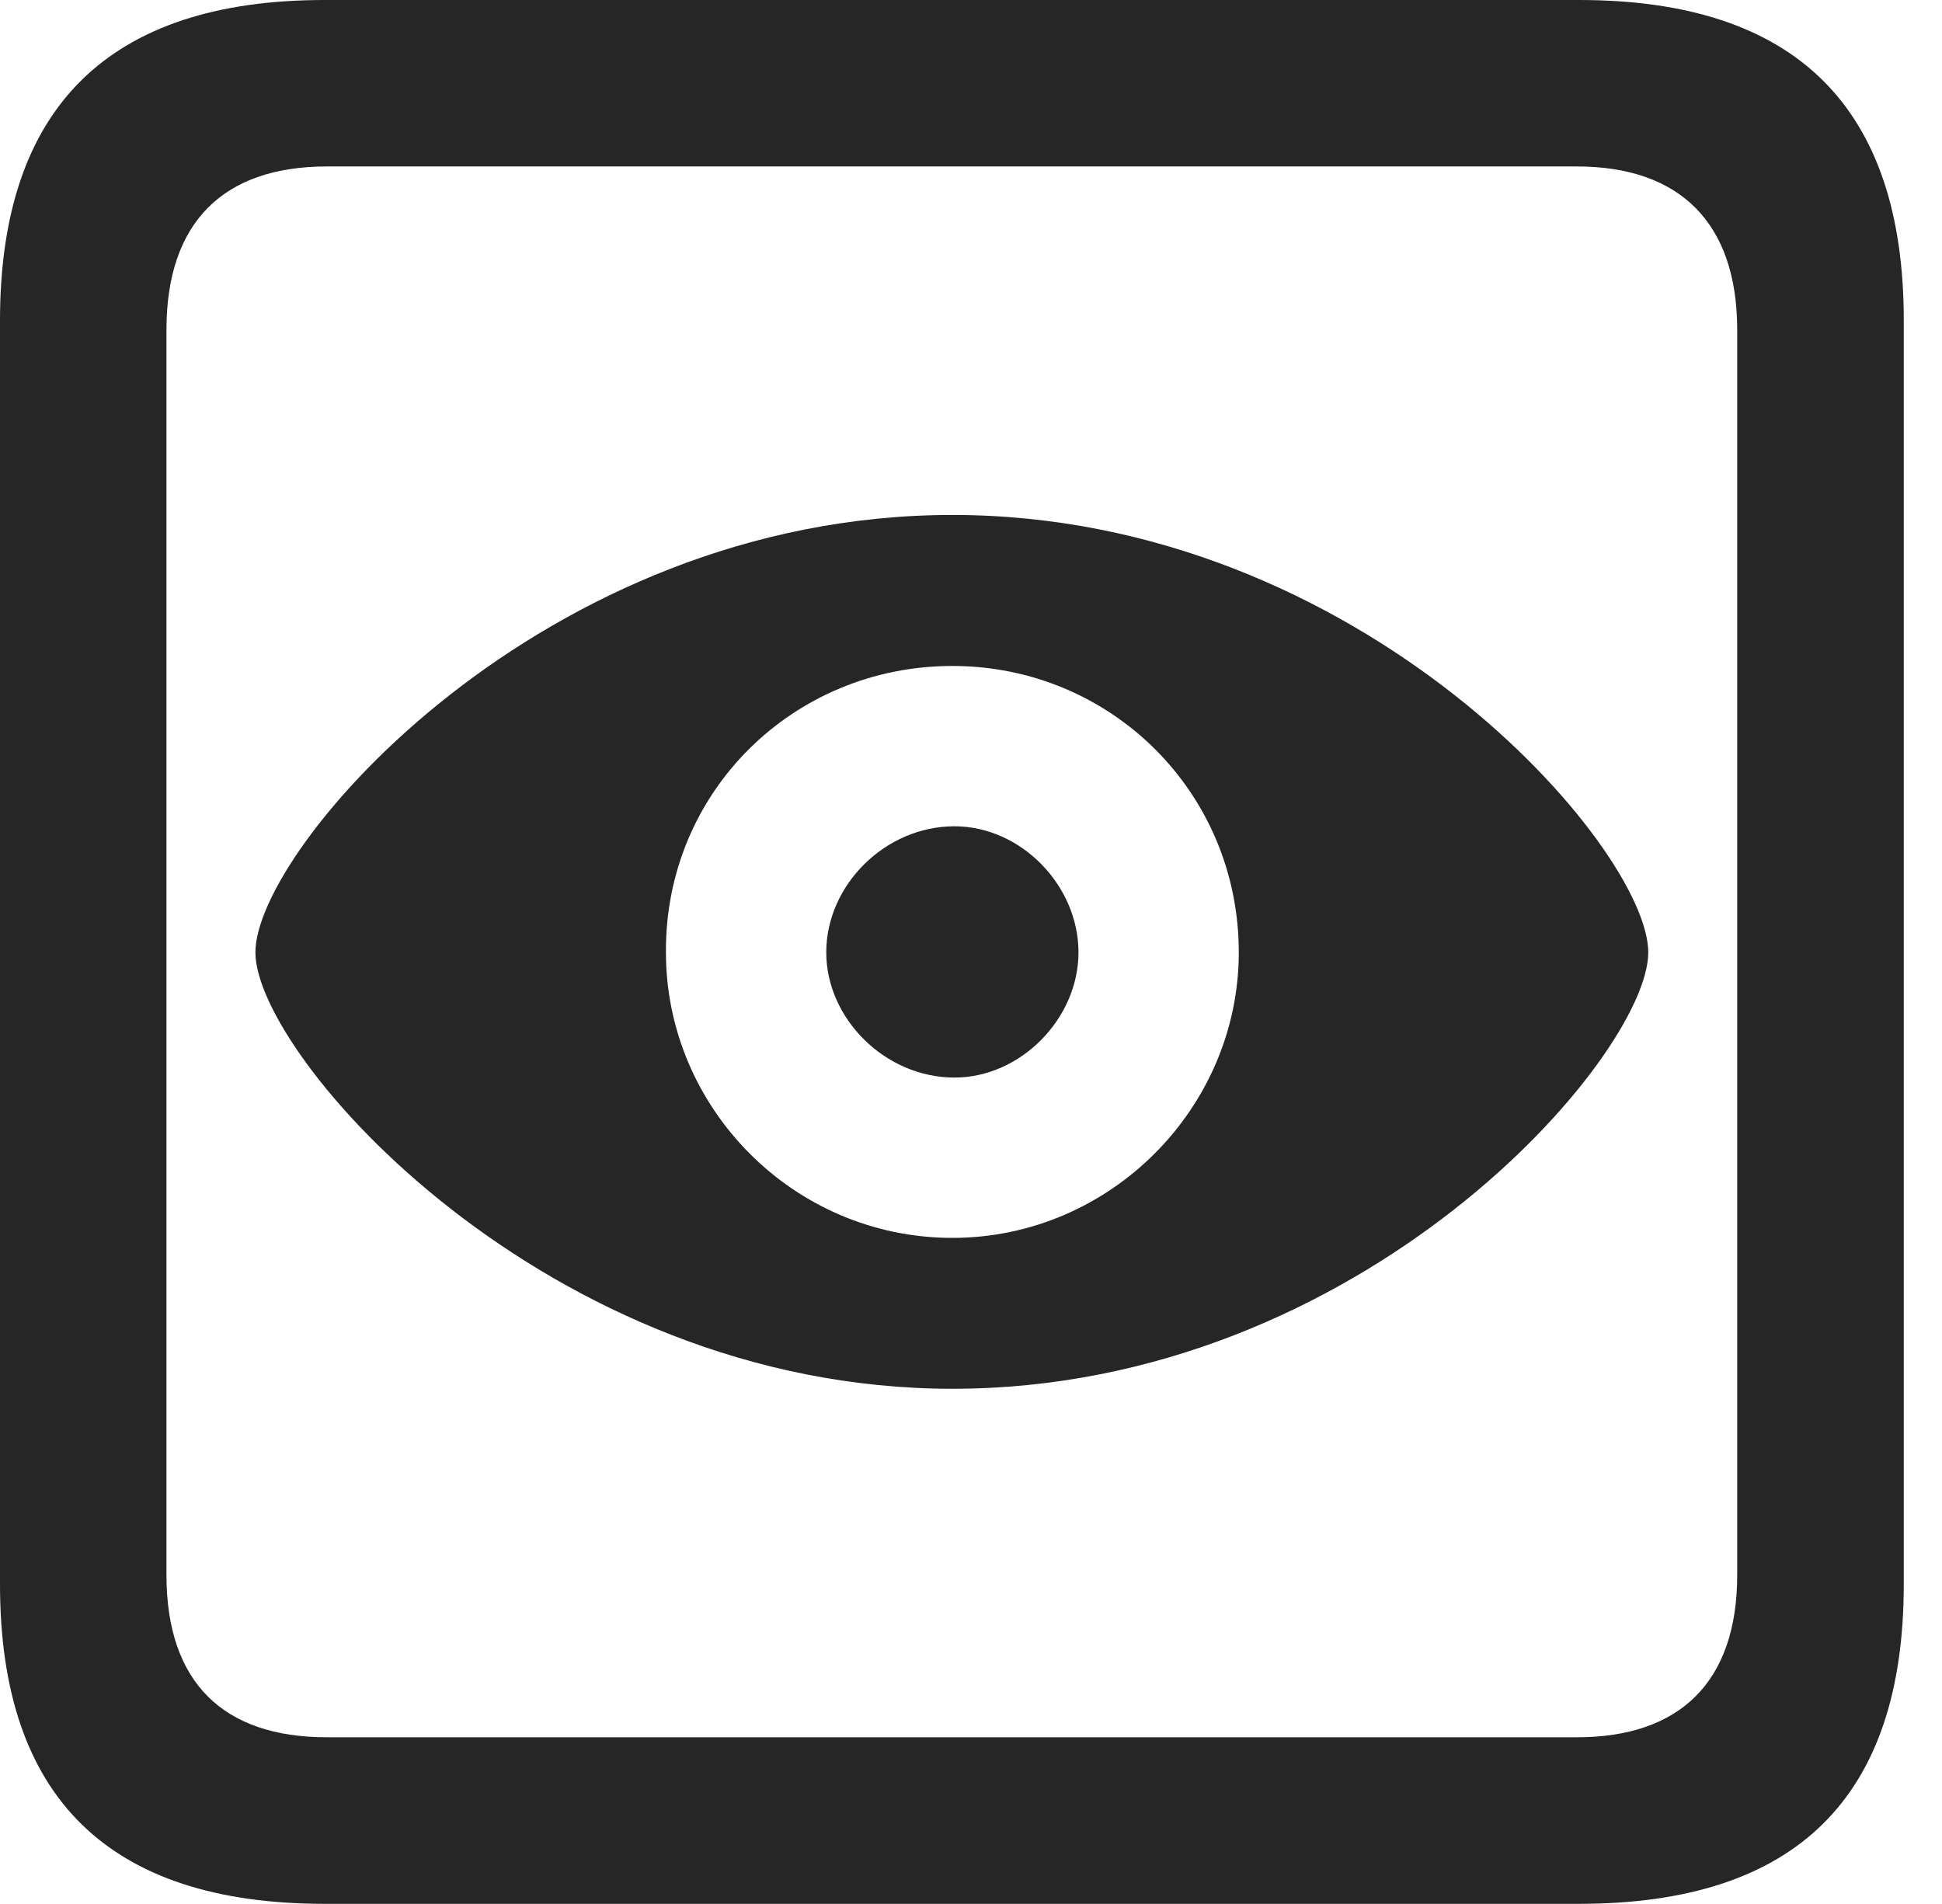 <?xml version="1.0" encoding="UTF-8"?>
<!--Generator: Apple Native CoreSVG 341-->
<!DOCTYPE svg
PUBLIC "-//W3C//DTD SVG 1.1//EN"
       "http://www.w3.org/Graphics/SVG/1.1/DTD/svg11.dtd">
<svg version="1.1" xmlns="http://www.w3.org/2000/svg" xmlns:xlink="http://www.w3.org/1999/xlink" viewBox="0 0 18.34 17.979">
 <g>
  <rect height="17.979" opacity="0" width="18.34" x="0" y="0"/>
  <path d="M3.066 17.979L14.912 17.979C16.963 17.979 17.979 16.973 17.979 14.961L17.979 3.027C17.979 1.016 16.963 0 14.912 0L3.066 0C1.025 0 0 1.016 0 3.027L0 14.961C0 16.973 1.025 17.979 3.066 17.979ZM3.086 16.406C2.109 16.406 1.572 15.889 1.572 14.873L1.572 3.115C1.572 2.1 2.109 1.572 3.086 1.572L14.893 1.572C15.859 1.572 16.406 2.1 16.406 3.115L16.406 14.873C16.406 15.889 15.859 16.406 14.893 16.406Z" fill="black" fill-opacity="0.85"/>
  <path d="M8.994 13.115C12.871 13.115 15.566 9.971 15.566 8.994C15.566 8.008 12.861 4.863 8.994 4.863C5.127 4.863 2.412 8.008 2.412 8.994C2.412 9.971 5.156 13.115 8.994 13.115ZM8.994 11.69C7.49 11.69 6.289 10.459 6.289 8.994C6.279 7.48 7.49 6.289 8.994 6.289C10.488 6.289 11.699 7.48 11.699 8.994C11.699 10.459 10.488 11.69 8.994 11.69ZM9.014 10.176C9.639 10.176 10.185 9.619 10.185 8.994C10.185 8.359 9.639 7.803 9.014 7.803C8.359 7.803 7.803 8.359 7.803 8.994C7.803 9.619 8.359 10.176 9.014 10.176Z" fill="black" fill-opacity="0.85"/>
 </g>
</svg>
